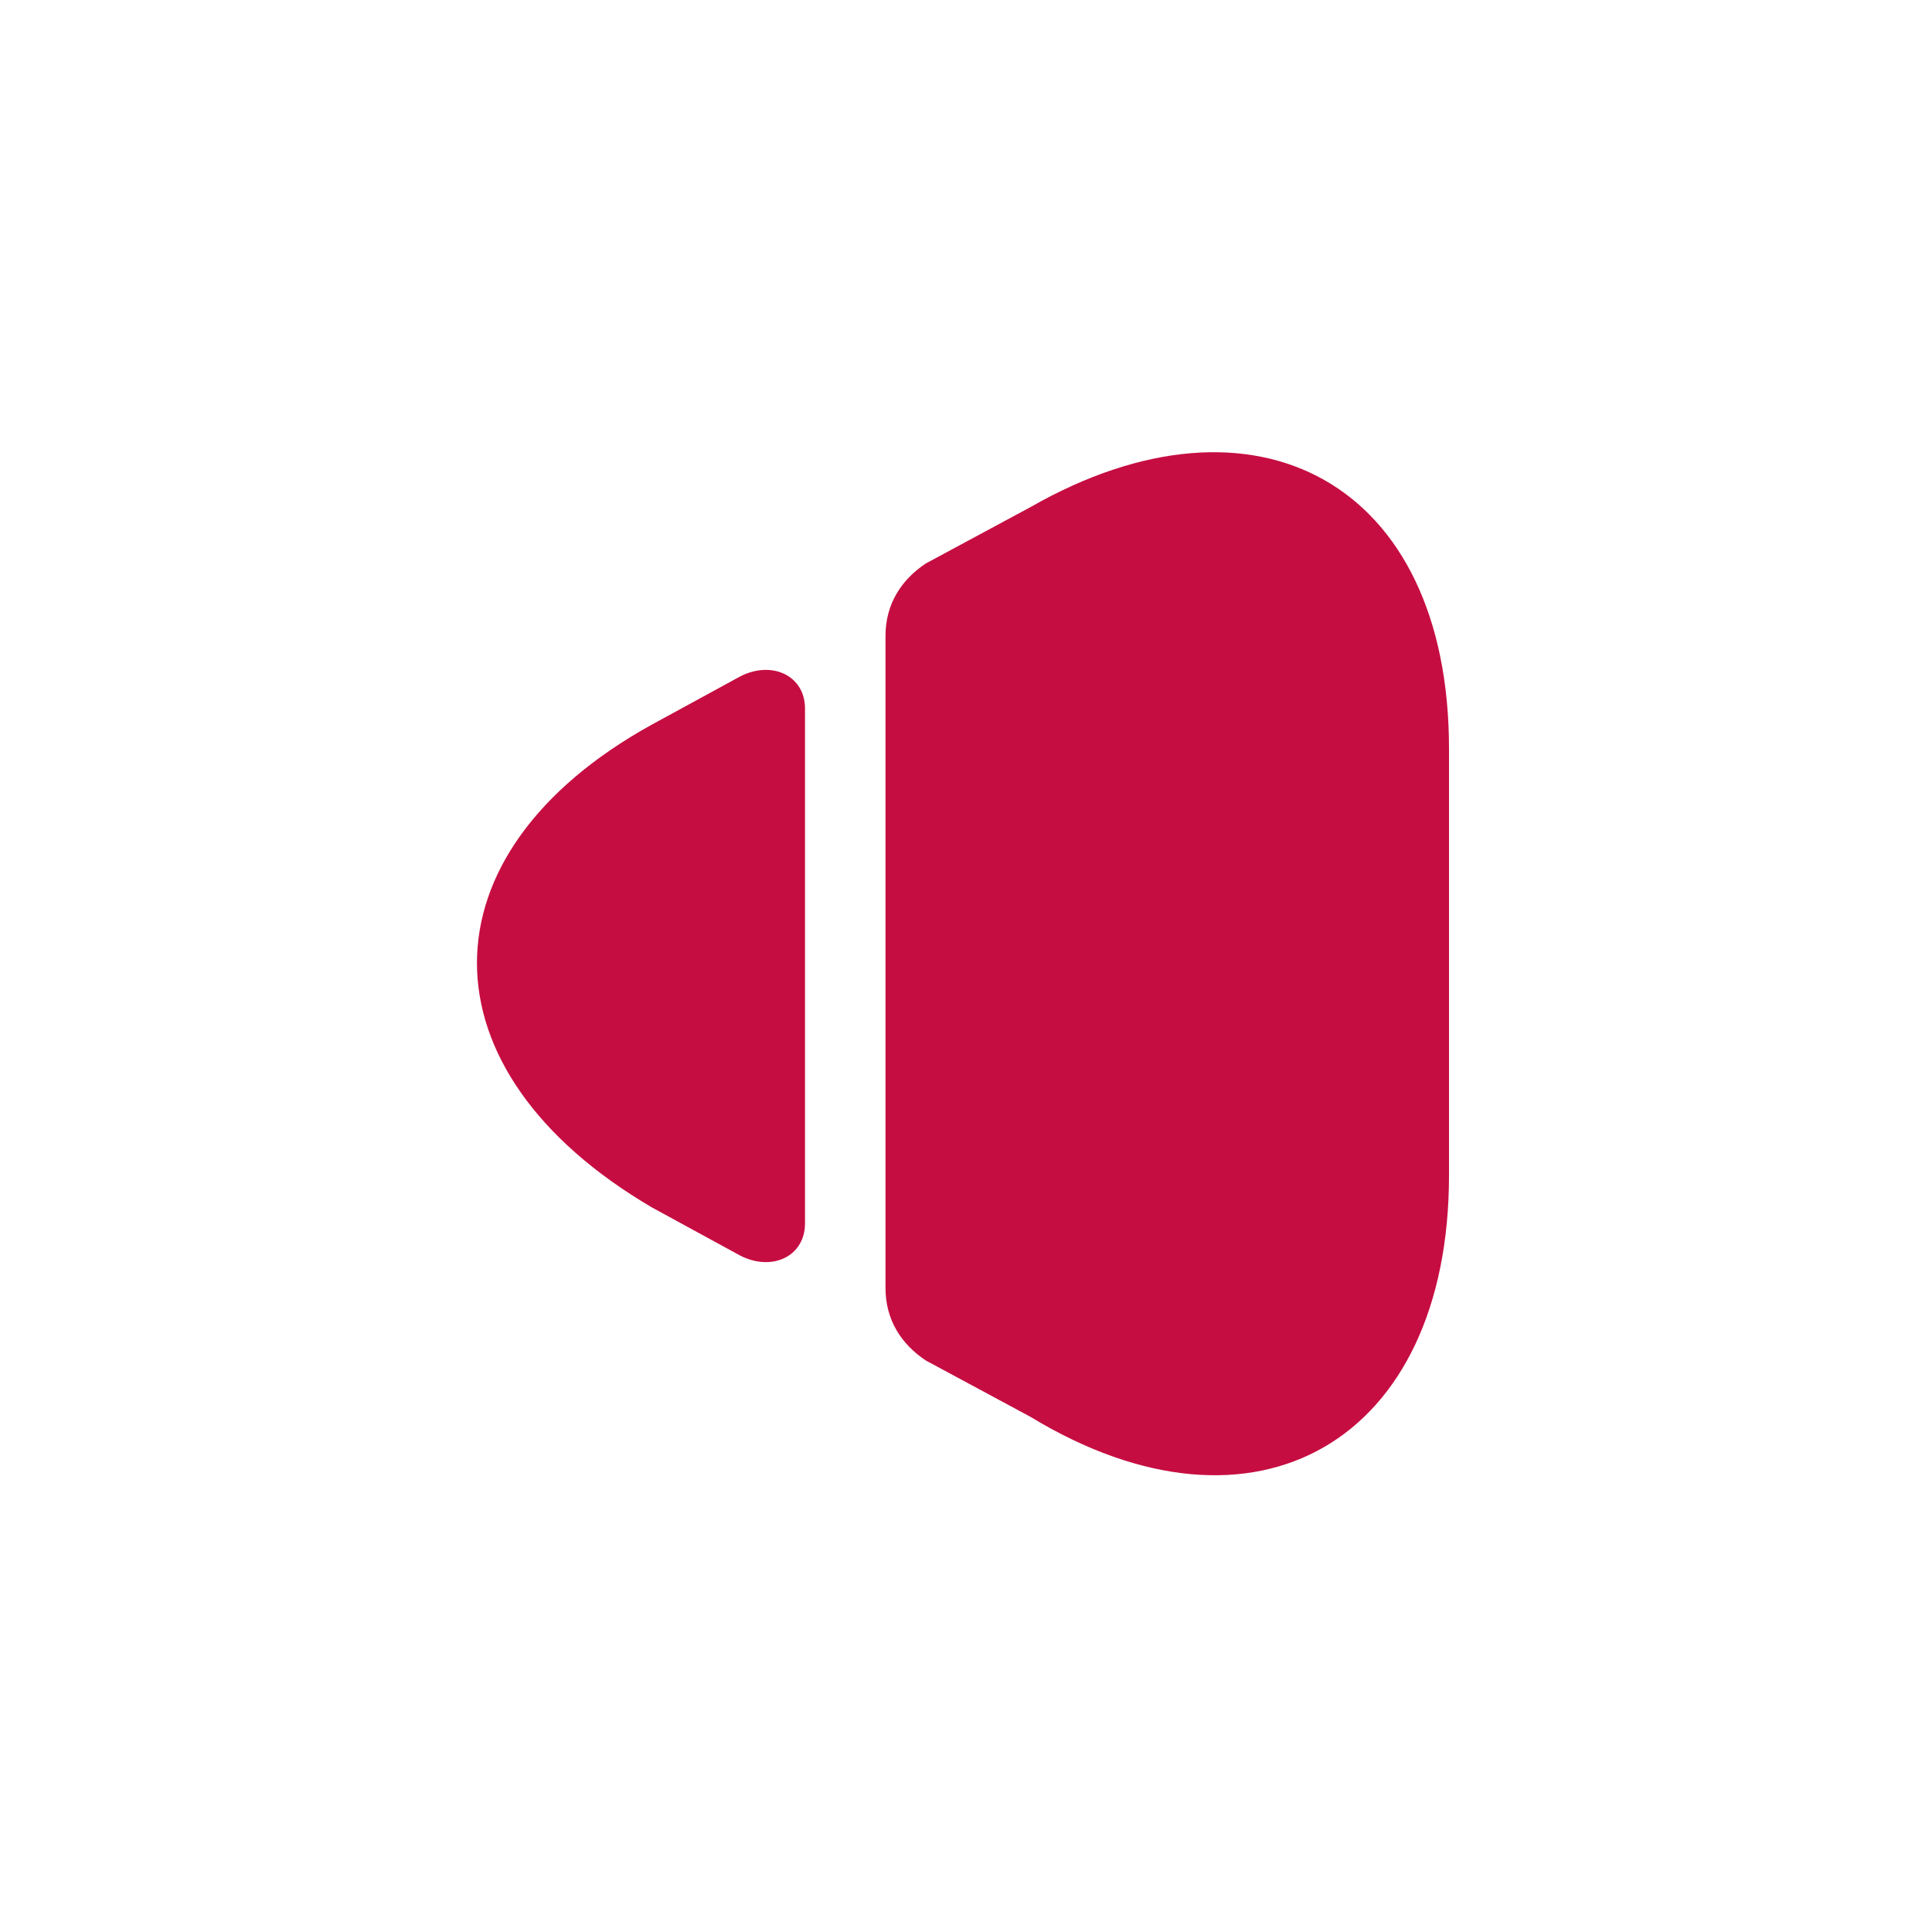 <?xml version="1.0" encoding="utf-8"?>
<!-- Generator: Adobe Illustrator 25.0.0, SVG Export Plug-In . SVG Version: 6.00 Build 0)  -->
<svg version="1.1" id="Layer_1" xmlns="http://www.w3.org/2000/svg" xmlns:xlink="http://www.w3.org/1999/xlink" x="0px" y="0px"
	 viewBox="0 0 24 24" style="enable-background:new 0 0 24 24;" xml:space="preserve">
<style type="text/css">
	.st0{fill:#C60D41;}
</style>
<path class="st0" d="M18,9.3v5.3c0,3.3-2.4,4.7-5.2,3l-1.3-0.7c-0.3-0.2-0.5-0.5-0.5-0.9V7.9c0-0.4,0.2-0.7,0.5-0.9l1.3-0.7
	C15.6,4.7,18,6,18,9.3z"/>
<path class="st0" d="M10,8.8v6.4c0,0.4-0.4,0.6-0.8,0.4L8.1,15c-2.9-1.7-2.9-4.4,0-6l1.1-0.6C9.6,8.2,10,8.4,10,8.8z"/>
</svg>
